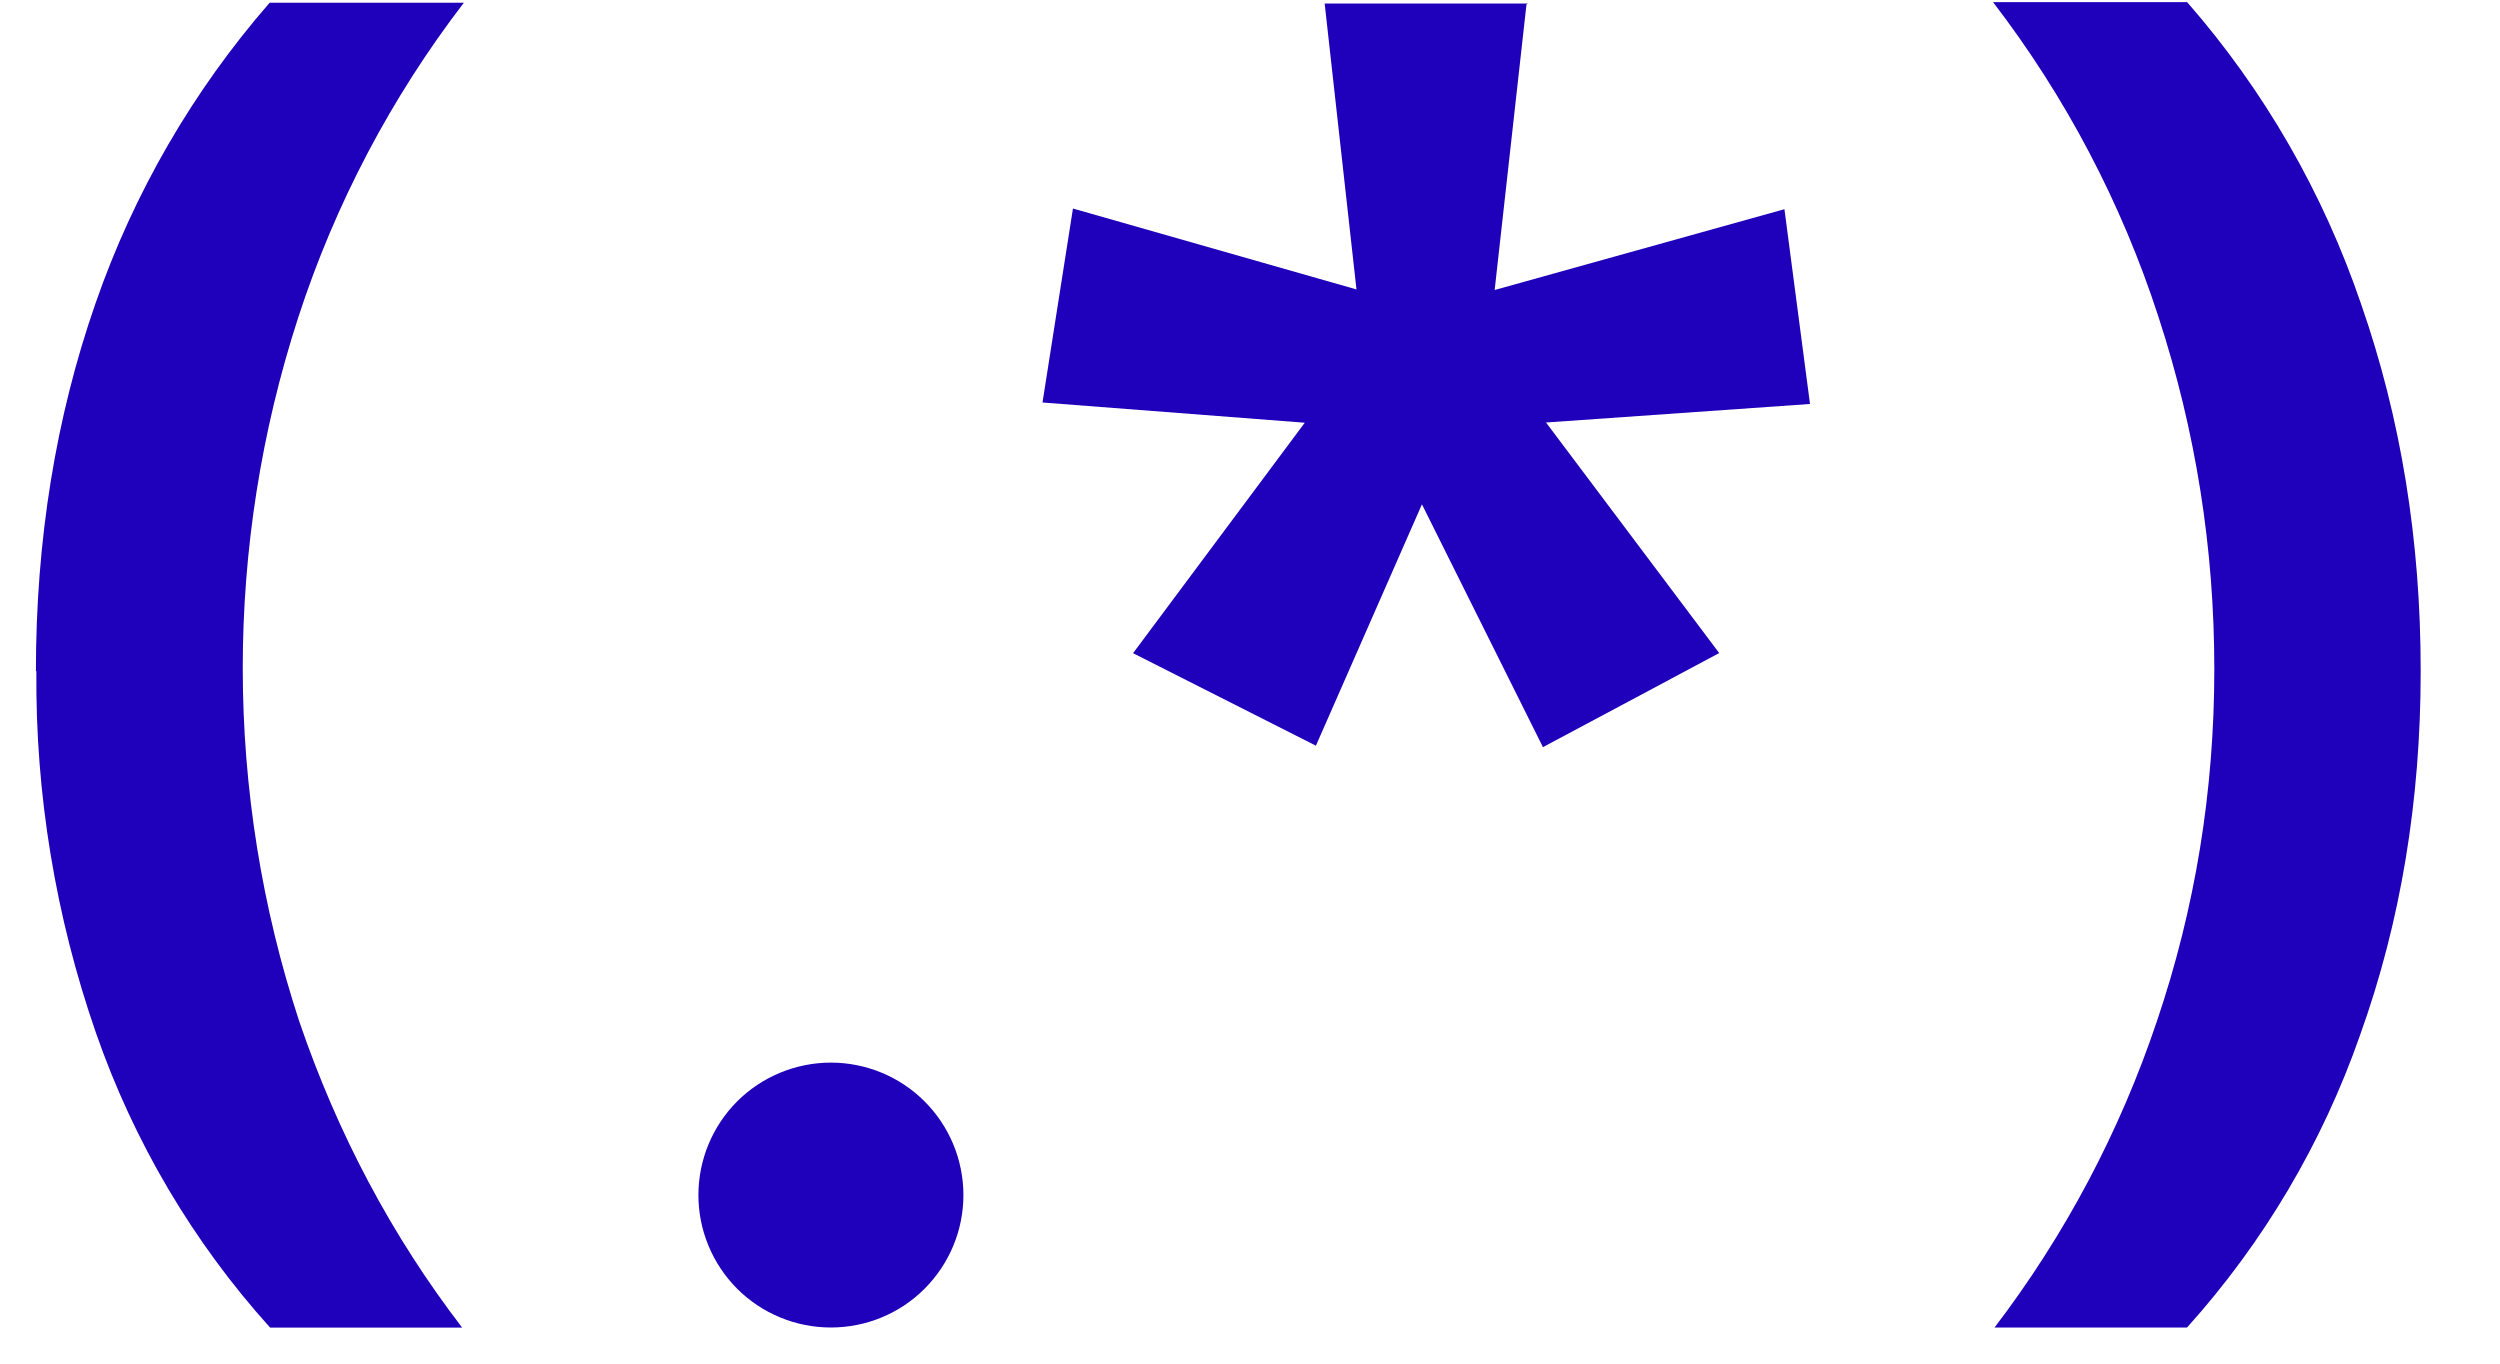 <svg width="22" height="12" viewBox="0 0 22 12" fill="none" xmlns="http://www.w3.org/2000/svg">
<path d="M0.316 5.906C0.316 4.752 0.491 3.673 0.841 2.668C1.178 1.697 1.698 0.799 2.373 0.024H4.082C3.443 0.857 2.95 1.793 2.625 2.792C1.971 4.806 1.973 6.975 2.633 8.987C2.971 9.978 3.449 10.878 4.067 11.683H2.377C1.698 10.93 1.178 10.048 0.845 9.091C0.489 8.067 0.311 6.99 0.32 5.906" fill="#1F00BB"/>
<path d="M8.478 10.517C8.478 10.826 8.355 11.122 8.136 11.341C7.918 11.56 7.621 11.682 7.312 11.682C7.003 11.682 6.706 11.56 6.487 11.341C6.269 11.122 6.146 10.826 6.146 10.517C6.146 10.207 6.269 9.911 6.487 9.692C6.706 9.474 7.003 9.351 7.312 9.351C7.621 9.351 7.918 9.474 8.136 9.692C8.355 9.911 8.478 10.207 8.478 10.517Z" fill="#1F00BB"/>
<path d="M13.433 0.039L13.153 2.552L15.703 1.841L15.928 3.555L13.605 3.718L15.129 5.747L13.578 6.575L12.513 4.438L11.58 6.562L9.971 5.748L11.482 3.72L9.174 3.542L9.442 1.835L11.937 2.547L11.657 0.031H13.445" fill="#1F00BB"/>
<path d="M21.302 5.906C21.302 7.05 21.125 8.116 20.77 9.105C20.438 10.057 19.92 10.933 19.246 11.682H17.552C18.172 10.869 18.654 9.959 18.98 8.989C19.318 7.992 19.486 6.961 19.486 5.888C19.486 4.827 19.323 3.793 18.994 2.787C18.67 1.788 18.178 0.852 17.539 0.019H19.247C19.926 0.796 20.446 1.7 20.778 2.677C21.128 3.68 21.302 4.755 21.302 5.9" fill="#1F00BB"/>
</svg>
